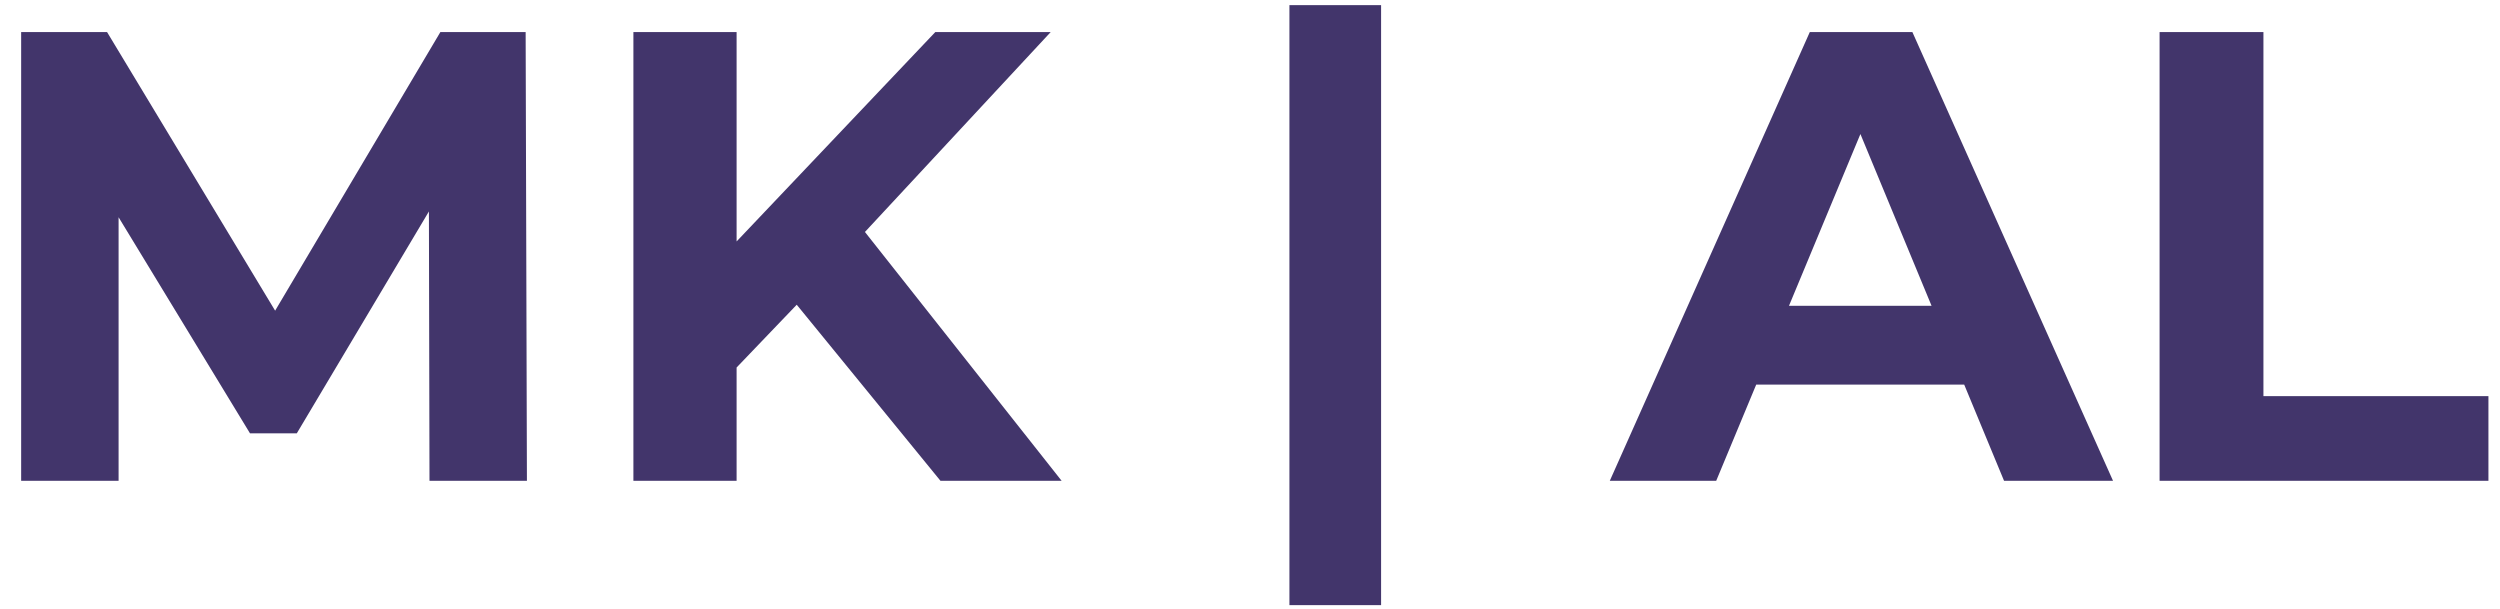 <svg width="78" height="19" viewBox="0 0 78 19" fill="none" xmlns="http://www.w3.org/2000/svg">
<path d="M0.66 15V1H3.34L9.3 10.88H7.88L13.74 1H16.4L16.44 15H13.4L13.38 5.66H13.94L9.26 13.52H7.8L3.02 5.66H3.7V15H0.66ZM22.662 11.8L22.482 8.06L29.182 1H32.782L26.742 7.5L24.942 9.42L22.662 11.8ZM19.762 15V1H22.982V15H19.762ZM29.342 15L24.362 8.9L26.482 6.6L33.122 15H29.342ZM40.23 18.88V0.16H43.09V18.88H40.23ZM50.226 15L56.466 1H59.666L65.926 15H62.526L57.406 2.64H58.686L53.546 15H50.226ZM53.346 12L54.206 9.54H61.406L62.286 12H53.346ZM67.379 15V1H70.619V12.36H77.639V15H67.379Z" fill="#42356B"/>
</svg>
